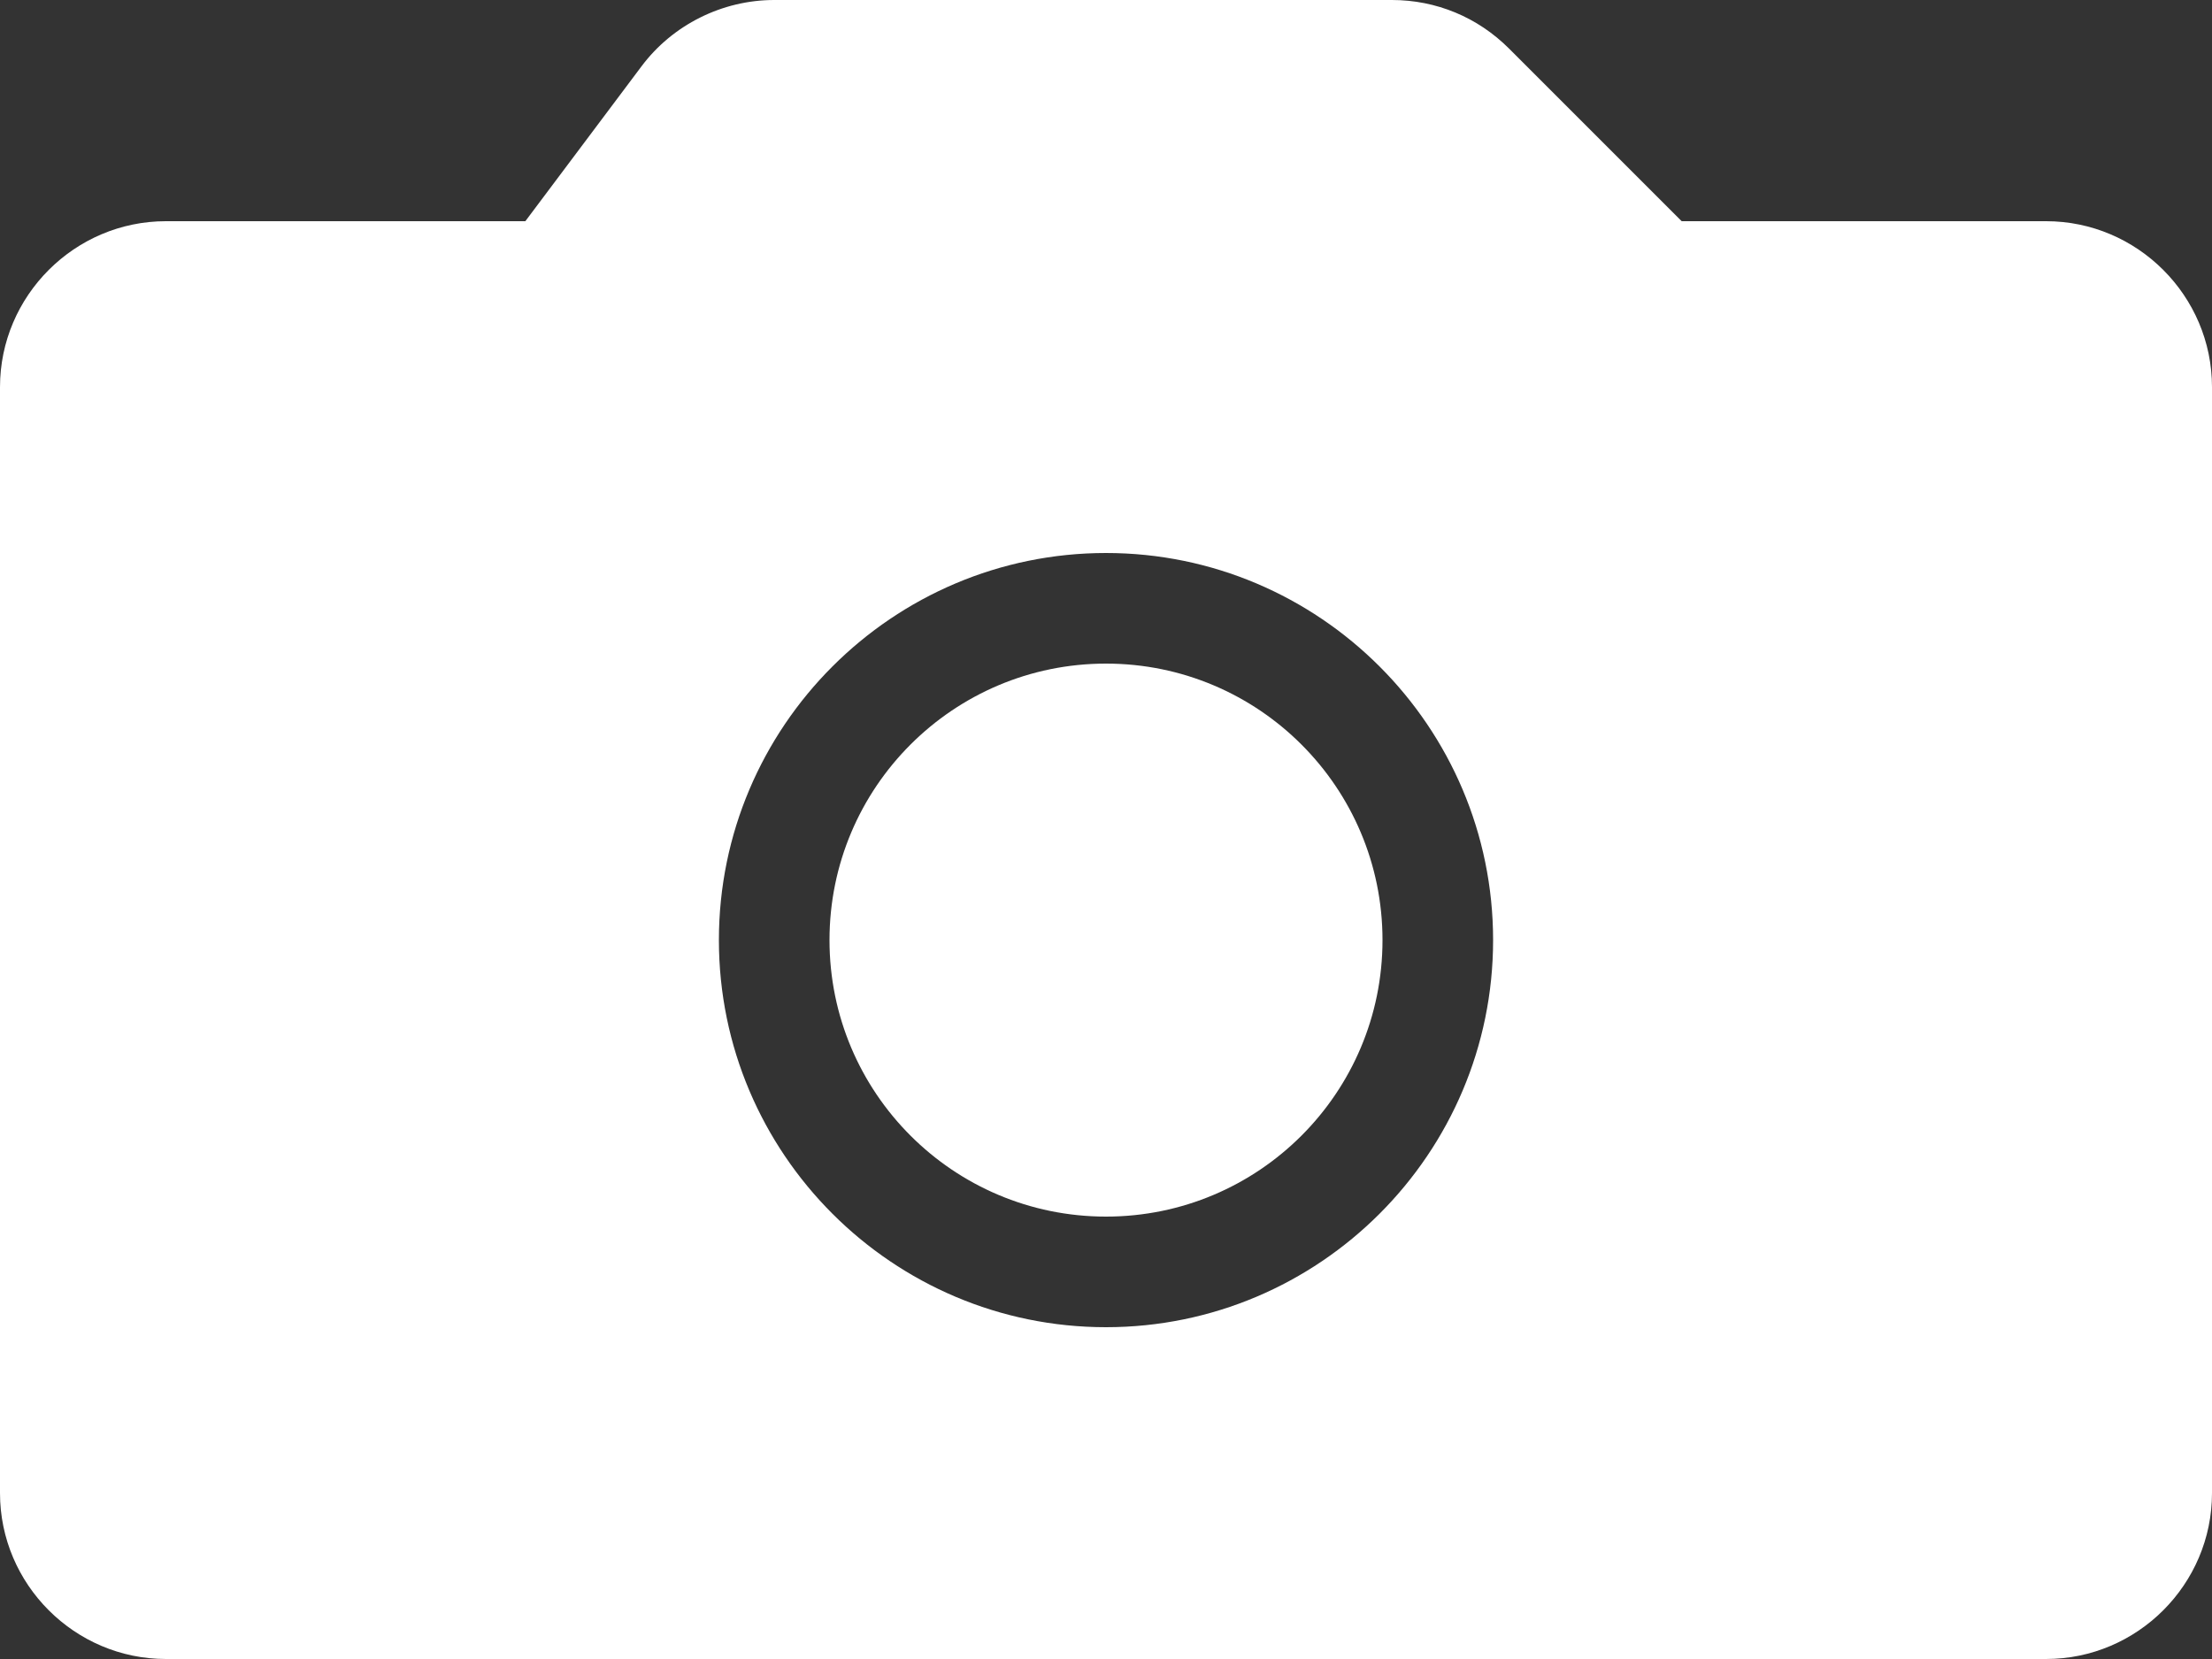 <?xml version="1.0" encoding="UTF-8"?><svg id="_레이어_2" xmlns="http://www.w3.org/2000/svg" viewBox="0 0 40 30"><rect x="0" y="0" width="40" height="30" fill="#333333" stroke="none"/><defs><style>.cls-1{fill:#fff;}</style></defs><g id="camera_fill"><path class="cls-1" d="m37,4h-6.59l-3.12-3.12c-.57-.57-1.32-.88-2.12-.88h-11.17c-.94,0-1.84.45-2.4,1.2l-2.1,2.8H3c-1.65,0-3,1.35-3,3v20c0,1.65,1.35,3,3,3h34c1.65,0,3-1.35,3-3V7c0-1.65-1.35-3-3-3Zm-17,20c-3.86,0-7-3.14-7-7s3.14-7,7-7,7,3.14,7,7-3.14,7-7,7Z"/><circle class="cls-1" cx="20" cy="17" r="5"/></g></svg>